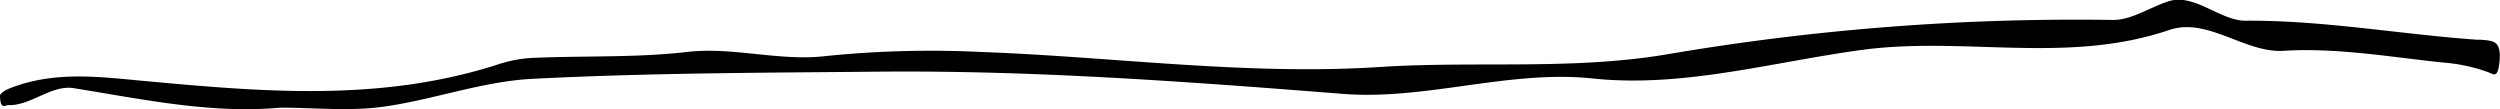 <svg viewBox="0 0 263.12 11.48" xmlns="http://www.w3.org/2000/svg"><path d="M29.51 11.33C22.24 12 15 10.44 7.76 9.28 5.41 8.9 3.2 11.16.88 11.06c-.32 0-.86.56-.88-1 0-.21.55-.57.85-.69 4.72-1.93 9.44-1.3 14.2-.86 12.53 1.15 25.08 2.29 37.58-1.8a13.76 13.76 0 0 1 3.75-.63c5.35-.22 10.69 0 16-.62 4.8-.54 9.64 1 14.44.45a109.07 109.07 0 0 1 16.43-.44c14 .51 28 2.49 42 1.58 10-.65 20.08.35 30.07-1.31a255.75 255.75 0 0 1 47.11-3.64c1.89 0 3.78-1.28 5.67-1.92 2.81-1 5.49 2 8.24 2 8.12-.06 16.22 1.42 24.34 2a7.58 7.58 0 0 1 1.39.11c.53.13 1.18.33 1 2.19s-.64 1.32-1.24 1.1a17.89 17.89 0 0 0-4.72-1C251.54 6 245.93 5 240.33 5.35c-4.07.24-8-3.56-12-2.2-10.79 3.67-21.63.64-32.42 2.11-9.42 1.28-18.84 4-28.27 3-8.81-.93-17.54 2.31-26.31 1.62C125.1 8.6 108.86 7.4 92.62 7.54c-12.21.12-24.42.13-36.62.76-5.27.27-10.52 2.24-15.79 2.95-3.56.47-7.13.08-10.7.08z"/></svg>